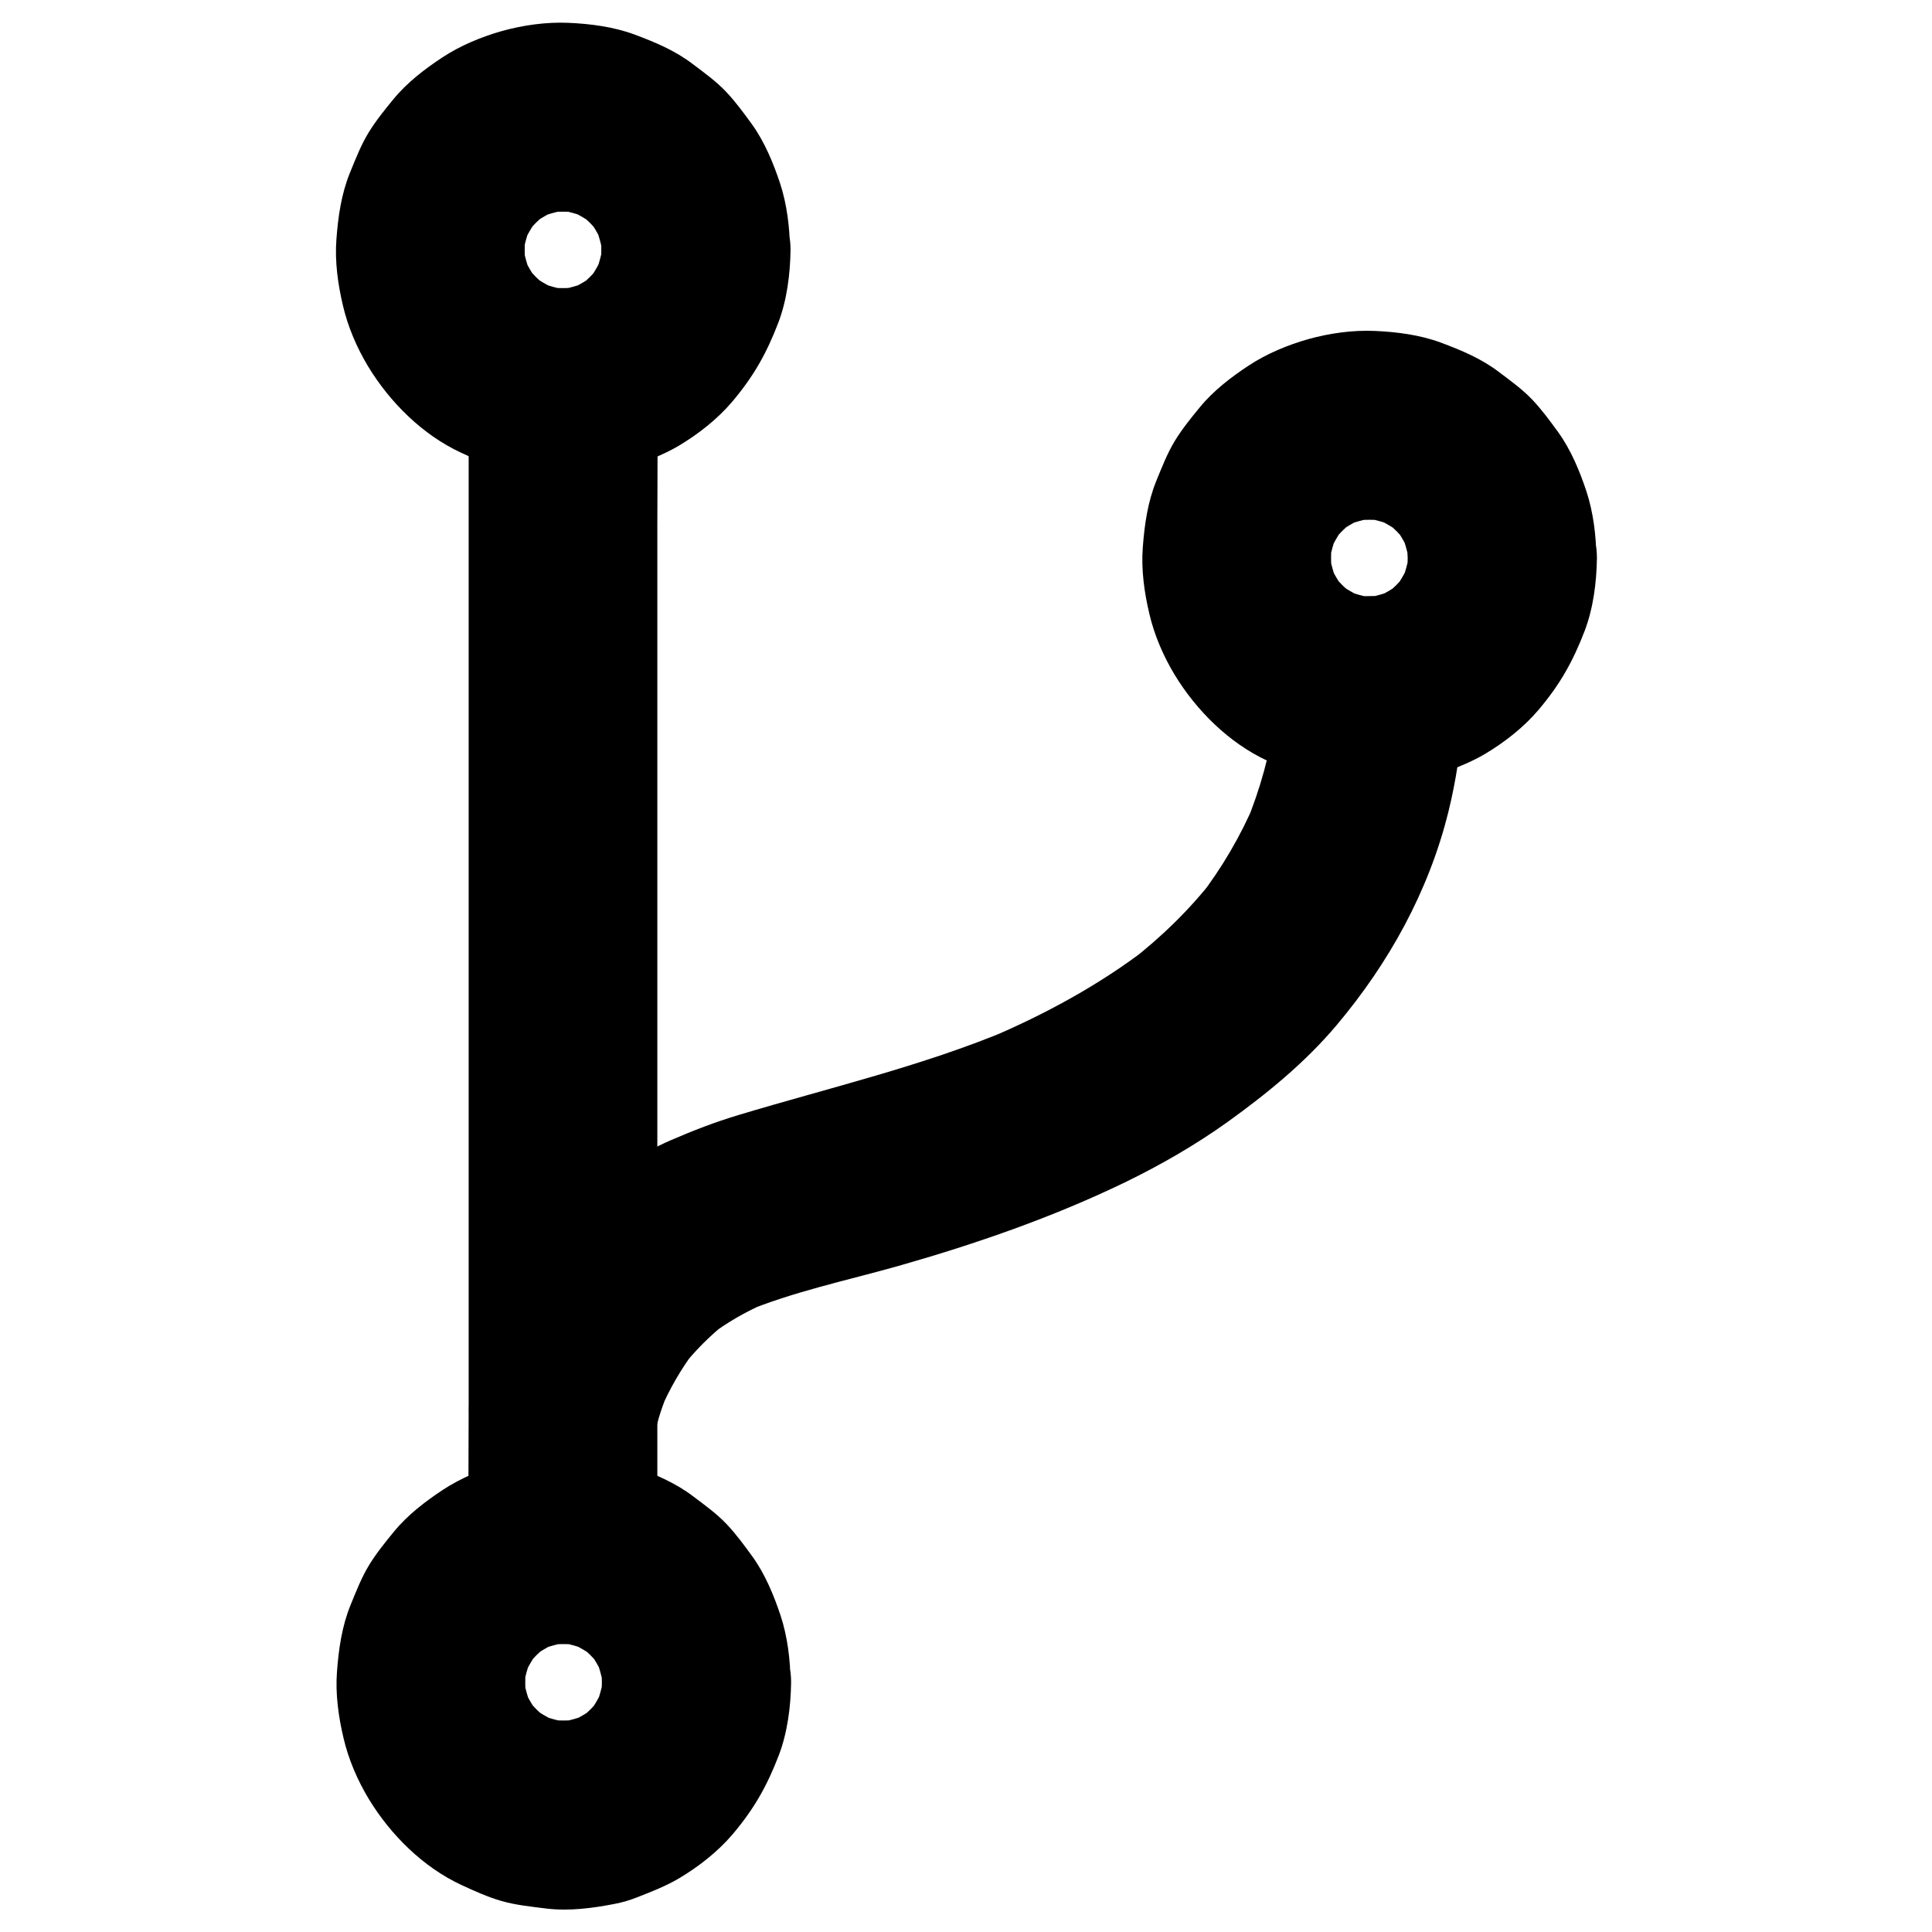 <svg height='300px' width='300px'  fill="#000000" xmlns="http://www.w3.org/2000/svg" xmlns:xlink="http://www.w3.org/1999/xlink" version="1.1" x="0px" y="0px" viewBox="0 0 1024 1024" style="enable-background:new 0 0 1024 1024;" xml:space="preserve"><g><g><g><path d="M675.7,366.1c0.5,8.9-0.4,18.1-1.6,26.9c0.6-4.4,1.2-8.9,1.8-13.3c-2.7,19.6-8,38.8-15.6,57.1     c1.7-4,3.4-8,5-11.9c-7.7,18.2-17.7,35.2-29.7,50.8c2.6-3.4,5.2-6.7,7.8-10.1c-12.9,16.6-28,31.2-44.6,44.1     c3.4-2.6,6.7-5.2,10.1-7.8c-26,20-54.9,35.7-85.1,48.5c4-1.7,8-3.4,11.9-5c-46.8,19.7-95.9,31-144.3,45.6     c-12.4,3.7-24.2,8.3-36,13.4c-16.1,7-29.9,16.8-43.5,27.9c-12.3,10.1-22.2,22.4-31.5,35.2c-5.8,7.9-10.7,16.4-14.8,25.3     c-6.1,13.2-12.8,27.9-15.2,42.5c-2.1,6.6-2.4,13.3-0.9,19.9c0.3,6.7,2.3,12.9,5.9,18.6c6.1,10.4,18,20.3,29.9,23     c12.8,2.9,27.2,2.3,38.5-5c10.3-6.6,21-17.3,23-29.9c1.4-9,4.7-17.9,8.2-26.3c-1.7,4-3.4,8-5,11.9c4.9-11.5,11.2-22.3,18.7-32.2     c-2.6,3.4-5.2,6.7-7.8,10.1c7.2-9.3,15.5-17.6,24.8-24.9c-3.4,2.6-6.7,5.2-10.1,7.8c9.4-7.2,19.5-13,30.3-17.7     c-4,1.7-8,3.4-11.9,5c26.3-11,54.8-16.9,82.1-24.6c41.1-11.7,81.6-25.7,120.1-44.3c18.9-9.2,37.2-19.7,54.4-32     c21-15.1,41.1-31.5,57.8-51.3c27.8-33,48.9-71.1,59.3-113.2c4-16.2,6.5-33,7.7-49.6c0.3-4.8,0.6-9.7,0.3-14.5     c-0.8-13.3-5.1-25.8-14.6-35.4c-8.7-8.7-22.9-15.2-35.4-14.6c-12.9,0.6-26.3,4.8-35.4,14.6C681.6,340.2,674.9,352.8,675.7,366.1     L675.7,366.1z"></path></g></g><g><g><path d="M348.4,821.2c0-20.6,0-41.1,0-61.7c0-49.4,0-98.8,0-148.1c0-59.5,0-119,0-178.6c0-51.4,0-102.8,0-154.2     c0-24.9,0.3-49.9,0-74.8c0-0.3,0-0.7,0-1c0-12.8-5.6-26.3-14.6-35.4c-8.7-8.7-22.9-15.2-35.4-14.6c-12.9,0.6-26.3,4.8-35.4,14.6     c-9,9.8-14.6,21.8-14.6,35.4c0,20.6,0,41.1,0,61.7c0,49.4,0,98.8,0,148.1c0,59.5,0,119,0,178.6c0,51.4,0,102.8,0,154.2     c0,24.9-0.3,49.9,0,74.8c0,0.3,0,0.7,0,1c0,12.8,5.6,26.3,14.6,35.4c8.7,8.7,22.9,15.2,35.4,14.6c12.9-0.6,26.3-4.8,35.4-14.6     C342.8,846.8,348.4,834.8,348.4,821.2L348.4,821.2z"></path></g></g><g><g><path d="M746.1,295.7c0,3.2-0.2,6.4-0.7,9.7c0.6-4.4,1.2-8.9,1.8-13.3c-0.9,6.2-2.6,12.2-5,18c1.7-4,3.4-8,5-11.9     c-2.5,5.6-5.6,10.9-9.3,15.7c2.6-3.4,5.2-6.7,7.8-10.1c-3.5,4.4-7.5,8.4-11.9,11.9c3.4-2.6,6.7-5.2,10.1-7.8     c-4.9,3.8-10.1,6.9-15.7,9.3c4-1.7,8-3.4,11.9-5c-5.8,2.4-11.8,4.1-18,5c4.4-0.6,8.9-1.2,13.3-1.8c-6.5,0.8-12.9,0.8-19.3,0     c4.4,0.6,8.9,1.2,13.3,1.8c-6.2-0.9-12.2-2.6-18-5c4,1.7,8,3.4,11.9,5c-5.6-2.5-10.9-5.6-15.7-9.3c3.4,2.6,6.7,5.2,10.1,7.8     c-4.4-3.5-8.4-7.5-11.9-11.9c2.6,3.4,5.2,6.7,7.8,10.1c-3.8-4.9-6.9-10.1-9.3-15.7c1.7,4,3.4,8,5,11.9c-2.4-5.8-4.1-11.8-5-18     c0.6,4.4,1.2,8.9,1.8,13.3c-0.8-6.5-0.8-12.9,0-19.3c-0.6,4.4-1.2,8.9-1.8,13.3c0.9-6.2,2.6-12.2,5-18c-1.7,4-3.4,8-5,11.9     c2.5-5.6,5.6-10.9,9.3-15.7c-2.6,3.4-5.2,6.7-7.8,10.1c3.5-4.4,7.5-8.4,11.9-11.9c-3.4,2.6-6.7,5.2-10.1,7.8     c4.9-3.8,10.1-6.9,15.7-9.3c-4,1.7-8,3.4-11.9,5c5.8-2.4,11.8-4.1,18-5c-4.4,0.6-8.9,1.2-13.3,1.8c6.5-0.8,12.9-0.8,19.3,0     c-4.4-0.6-8.9-1.2-13.3-1.8c6.2,0.9,12.2,2.6,18,5c-4-1.7-8-3.4-11.9-5c5.6,2.5,10.9,5.6,15.7,9.3c-3.4-2.6-6.7-5.2-10.1-7.8     c4.4,3.5,8.4,7.5,11.9,11.9c-2.6-3.4-5.2-6.7-7.8-10.1c3.8,4.9,6.9,10.1,9.3,15.7c-1.7-4-3.4-8-5-11.9c2.4,5.8,4.1,11.8,5,18     c-0.6-4.4-1.2-8.9-1.8-13.3C745.8,289.2,746,292.4,746.1,295.7c0.1,12.9,5.5,26.2,14.6,35.4c8.7,8.7,22.9,15.2,35.4,14.6     c12.9-0.6,26.3-4.8,35.4-14.6c8.9-9.7,14.8-21.9,14.6-35.4c-0.1-11.8-1.6-24.2-5.3-35.4c-3.6-10.8-8.2-21.9-14.9-31.2     c-4.3-5.9-8.6-11.8-13.6-17.1c-5.3-5.6-11.7-10.2-17.8-14.8c-9.3-7.1-19.8-11.5-30.8-15.6c-11-4.1-23.4-5.7-35.1-6.2     c-11.6-0.5-23.8,1.2-35,4.3c-11,3.1-22.1,7.7-31.7,14c-9.4,6.2-18.8,13.4-26,22.2c-4.6,5.6-9.3,11.4-13.1,17.6     c-4.1,6.7-6.9,14-9.9,21.3c-4.6,11.3-6.3,23.3-7.2,35.4c-0.9,11.6,0.8,23.9,3.5,35.2c2.6,11.2,7.4,22.3,13.3,32.1     c11.5,19,28.9,36.3,49.2,45.7c6.9,3.2,14,6.4,21.3,8.5c7.7,2.2,16,3,23.9,4c12,1.4,24.2-0.2,36-2.5c4.2-0.8,8.2-2,12.2-3.6     c7.4-2.9,15.1-5.9,22-10c10.4-6.2,20.5-14.1,28.4-23.4c11.3-13.4,18.1-25.4,24.4-41.8c4.6-12.1,6.3-25.7,6.5-38.5     c0.1-12.7-5.7-26.4-14.6-35.4c-8.7-8.7-22.9-15.2-35.4-14.6C768.8,246.9,746.3,267.6,746.1,295.7z"></path></g></g><g><g><path d="M318.7,132.4c0,3.2-0.2,6.4-0.7,9.7c0.6-4.4,1.2-8.9,1.8-13.3c-0.9,6.2-2.6,12.2-5,18c1.7-4,3.4-8,5-11.9     c-2.5,5.6-5.6,10.9-9.3,15.7c2.6-3.4,5.2-6.7,7.8-10.1c-3.5,4.4-7.5,8.4-11.9,11.9c3.4-2.6,6.7-5.2,10.1-7.8     c-4.9,3.8-10.1,6.9-15.7,9.3c4-1.7,8-3.4,11.9-5c-5.8,2.4-11.8,4.1-18,5c4.4-0.6,8.9-1.2,13.3-1.8c-6.5,0.8-12.9,0.8-19.3,0     c4.4,0.6,8.9,1.2,13.3,1.8c-6.2-0.9-12.2-2.6-18-5c4,1.7,8,3.4,11.9,5c-5.6-2.5-10.9-5.6-15.7-9.3c3.4,2.6,6.7,5.2,10.1,7.8     c-4.4-3.5-8.4-7.5-11.9-11.9c2.6,3.4,5.2,6.7,7.8,10.1c-3.8-4.9-6.9-10.1-9.3-15.7c1.7,4,3.4,8,5,11.9c-2.4-5.8-4.1-11.8-5-18     c0.6,4.4,1.2,8.9,1.8,13.3c-0.8-6.5-0.8-12.9,0-19.3c-0.6,4.4-1.2,8.9-1.8,13.3c0.9-6.2,2.6-12.2,5-18c-1.7,4-3.4,8-5,11.9     c2.5-5.6,5.6-10.9,9.3-15.7c-2.6,3.4-5.2,6.7-7.8,10.1c3.5-4.4,7.5-8.4,11.9-11.9c-3.4,2.6-6.7,5.2-10.1,7.8     c4.9-3.8,10.1-6.9,15.7-9.3c-4,1.7-8,3.4-11.9,5c5.8-2.4,11.8-4.1,18-5c-4.4,0.6-8.9,1.2-13.3,1.8c6.5-0.8,12.9-0.8,19.3,0     c-4.4-0.6-8.9-1.2-13.3-1.8c6.2,0.9,12.2,2.6,18,5c-4-1.7-8-3.4-11.9-5c5.6,2.5,10.9,5.6,15.7,9.3c-3.4-2.6-6.7-5.2-10.1-7.8     c4.4,3.5,8.4,7.5,11.9,11.9c-2.6-3.4-5.2-6.7-7.8-10.1c3.8,4.9,6.9,10.1,9.3,15.7c-1.7-4-3.4-8-5-11.9c2.4,5.8,4.1,11.8,5,18     c-0.6-4.4-1.2-8.9-1.8-13.3C318.5,125.9,318.7,129.1,318.7,132.4c0.1,12.9,5.5,26.2,14.6,35.4c8.7,8.7,22.9,15.2,35.4,14.6     c12.9-0.6,26.3-4.8,35.4-14.6c8.9-9.7,14.8-21.9,14.6-35.4c-0.1-11.8-1.6-24.2-5.3-35.4c-3.6-10.8-8.2-21.9-14.9-31.2     c-4.3-5.9-8.6-11.8-13.6-17.1c-5.3-5.6-11.7-10.2-17.8-14.8c-9.3-7.1-19.8-11.5-30.8-15.6c-11-4.1-23.4-5.7-35.1-6.2     c-11.6-0.5-23.8,1.2-35,4.3c-11,3.1-22.1,7.7-31.7,14c-9.4,6.2-18.8,13.4-26,22.2c-4.6,5.6-9.3,11.4-13.1,17.6     c-4.1,6.7-6.9,14-9.9,21.3c-4.6,11.3-6.3,23.3-7.2,35.4c-0.9,11.6,0.8,23.9,3.5,35.2c2.6,11.2,7.4,22.3,13.3,32.1     c11.5,19,28.9,36.3,49.2,45.7c6.9,3.2,14,6.4,21.3,8.5c7.7,2.2,16,3,23.9,4c12,1.4,24.2-0.2,36-2.5c4.2-0.8,8.2-2,12.2-3.6     c7.4-2.9,15.1-5.9,22-10c10.4-6.2,20.5-14.1,28.4-23.4c11.3-13.4,18.1-25.4,24.4-41.8c4.6-12.1,6.3-25.7,6.5-38.5     c0.1-12.7-5.7-26.4-14.6-35.4c-8.7-8.7-22.9-15.2-35.4-14.6C341.4,83.6,319,104.3,318.7,132.4z"></path></g></g><g><g><path d="M319,891.6c0,3.2-0.2,6.4-0.7,9.7c0.6-4.4,1.2-8.9,1.8-13.3c-0.9,6.2-2.6,12.2-5,18c1.7-4,3.4-8,5-11.9     c-2.5,5.6-5.6,10.9-9.3,15.7c2.6-3.4,5.2-6.7,7.8-10.1c-3.5,4.4-7.5,8.4-11.9,11.9c3.4-2.6,6.7-5.2,10.1-7.8     c-4.9,3.8-10.1,6.9-15.7,9.3c4-1.7,8-3.4,11.9-5c-5.8,2.4-11.8,4.1-18,5c4.4-0.6,8.9-1.2,13.3-1.8c-6.5,0.8-12.9,0.8-19.3,0     c4.4,0.6,8.9,1.2,13.3,1.8c-6.2-0.9-12.2-2.6-18-5c4,1.7,8,3.4,11.9,5c-5.6-2.5-10.9-5.6-15.7-9.3c3.4,2.6,6.7,5.2,10.1,7.8     c-4.4-3.5-8.4-7.5-11.9-11.9c2.6,3.4,5.2,6.7,7.8,10.1c-3.8-4.9-6.9-10.1-9.3-15.7c1.7,4,3.4,8,5,11.9c-2.4-5.8-4.1-11.8-5-18     c0.6,4.4,1.2,8.9,1.8,13.3c-0.8-6.5-0.8-12.9,0-19.3c-0.6,4.4-1.2,8.9-1.8,13.3c0.9-6.2,2.6-12.2,5-18c-1.7,4-3.4,8-5,11.9     c2.5-5.6,5.6-10.9,9.3-15.7c-2.6,3.4-5.2,6.7-7.8,10.1c3.5-4.4,7.5-8.4,11.9-11.9c-3.4,2.6-6.7,5.2-10.1,7.8     c4.9-3.8,10.1-6.9,15.7-9.3c-4,1.7-8,3.4-11.9,5c5.8-2.4,11.8-4.1,18-5c-4.4,0.6-8.9,1.2-13.3,1.8c6.5-0.8,12.9-0.8,19.3,0     c-4.4-0.6-8.9-1.2-13.3-1.8c6.2,0.9,12.2,2.6,18,5c-4-1.7-8-3.4-11.9-5c5.6,2.5,10.9,5.6,15.7,9.3c-3.4-2.6-6.7-5.2-10.1-7.8     c4.4,3.5,8.4,7.5,11.9,11.9c-2.6-3.4-5.2-6.7-7.8-10.1c3.8,4.9,6.9,10.1,9.3,15.7c-1.7-4-3.4-8-5-11.9c2.4,5.8,4.1,11.8,5,18     c-0.6-4.4-1.2-8.9-1.8-13.3C318.8,885.2,319,888.4,319,891.6c0.1,12.9,5.5,26.2,14.6,35.4c8.7,8.7,22.9,15.2,35.4,14.6     c12.9-0.6,26.3-4.8,35.4-14.6c8.9-9.7,14.8-21.9,14.6-35.4c-0.1-11.8-1.6-24.2-5.3-35.4c-3.6-10.8-8.2-21.9-14.9-31.2     c-4.3-5.9-8.6-11.8-13.6-17.1c-5.3-5.6-11.7-10.2-17.8-14.8c-9.3-7.1-19.8-11.5-30.8-15.6c-11-4.1-23.4-5.7-35.1-6.2     c-11.6-0.5-23.8,1.2-35,4.3c-11,3.1-22.1,7.7-31.7,14c-9.4,6.2-18.8,13.4-26,22.2c-4.6,5.6-9.3,11.4-13.1,17.6     c-4.1,6.7-6.9,14-9.9,21.3c-4.6,11.3-6.3,23.3-7.2,35.4c-0.9,11.6,0.8,23.9,3.5,35.2c2.6,11.2,7.4,22.3,13.3,32.1     c11.5,19,28.9,36.3,49.2,45.7c6.9,3.2,14,6.4,21.3,8.5c7.7,2.2,16,3,23.9,4c12,1.4,24.2-0.2,36-2.5c4.2-0.8,8.2-2,12.2-3.6     c7.4-2.9,15.1-5.9,22-10c10.4-6.2,20.5-14.1,28.4-23.4c11.3-13.4,18.1-25.4,24.4-41.8c4.6-12.1,6.3-25.7,6.5-38.5     c0.1-12.7-5.7-26.4-14.6-35.4c-8.7-8.7-22.9-15.2-35.4-14.6C341.7,842.9,319.3,863.6,319,891.6z"></path></g></g></g></svg>
